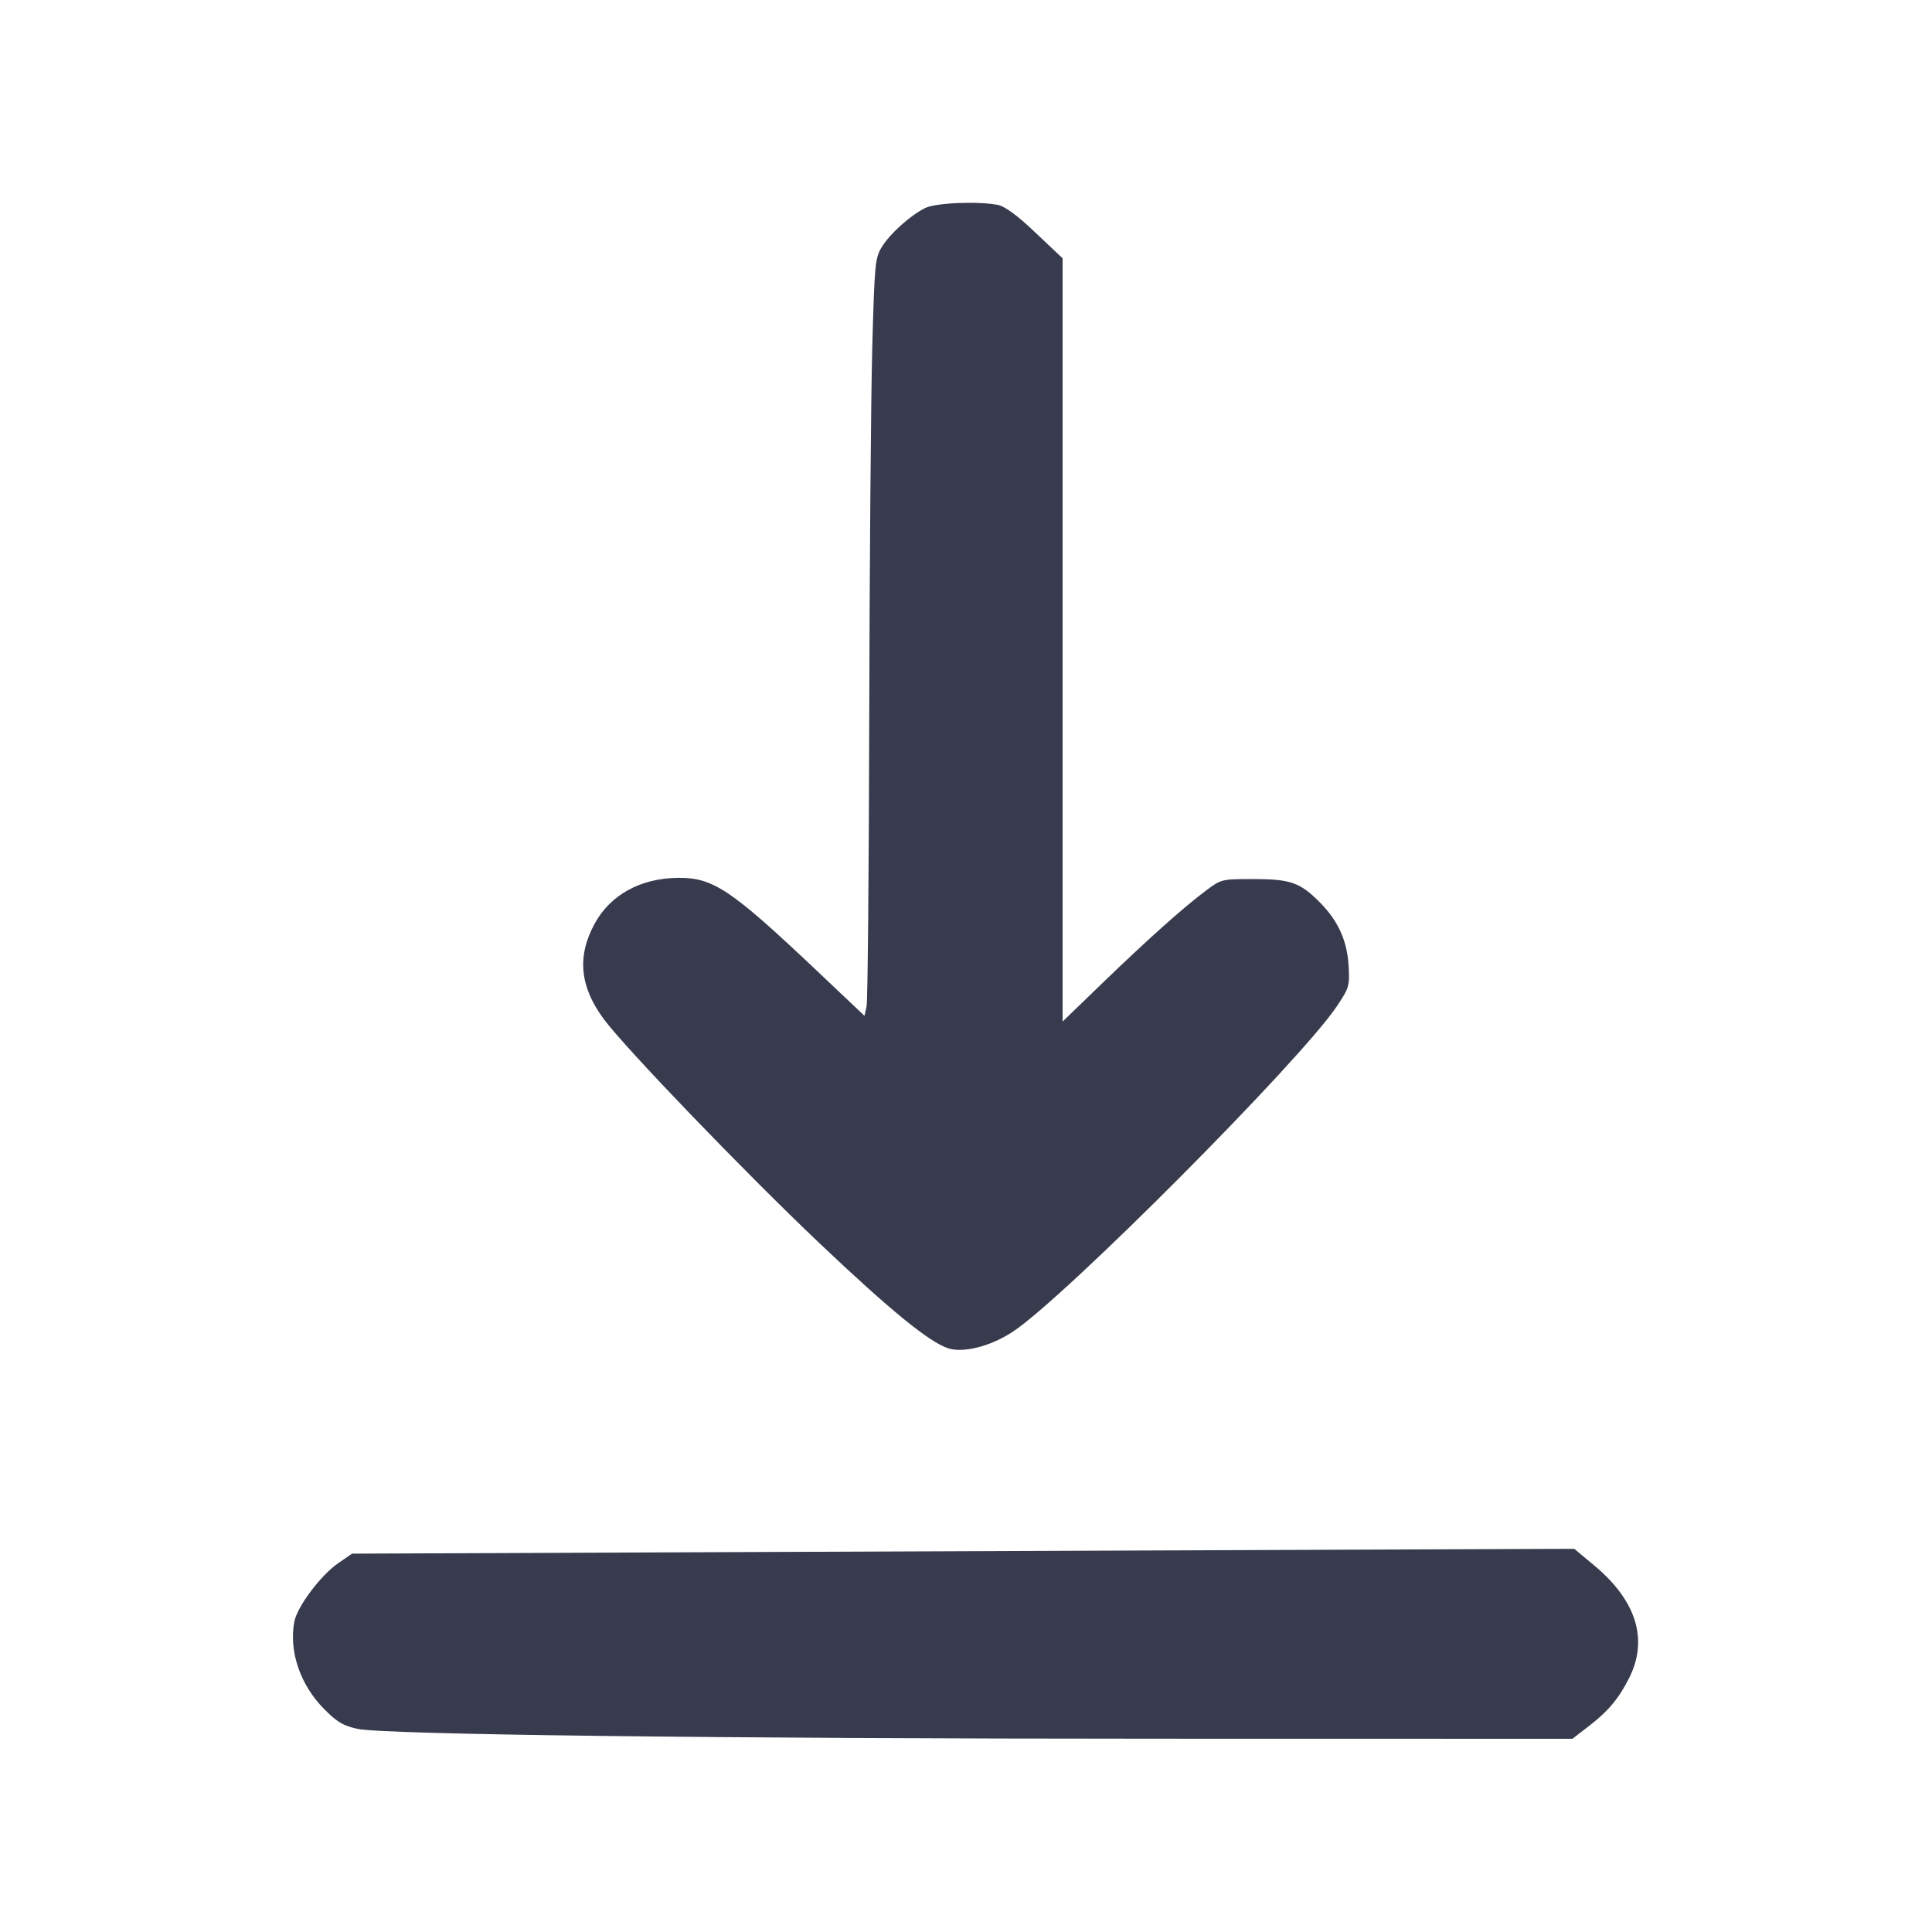<svg width="24" height="24" viewBox="0 0 24 24" fill="none" xmlns="http://www.w3.org/2000/svg"><path d="M11.493 2.584 C 11.309 2.675,11.059 2.899,10.955 3.067 C 10.870 3.206,10.864 3.268,10.835 4.337 C 10.819 4.955,10.802 7.017,10.798 8.920 C 10.794 10.823,10.779 12.434,10.765 12.500 L 10.739 12.619 10.140 12.052 C 9.075 11.045,8.857 10.900,8.420 10.905 C 7.956 10.910,7.582 11.116,7.387 11.474 C 7.165 11.881,7.202 12.259,7.503 12.663 C 7.777 13.030,9.243 14.554,10.177 15.441 C 11.063 16.281,11.550 16.679,11.785 16.751 C 11.974 16.809,12.314 16.721,12.583 16.542 C 13.229 16.116,16.153 13.178,16.607 12.500 C 16.760 12.271,16.767 12.248,16.753 12.000 C 16.735 11.686,16.624 11.440,16.397 11.211 C 16.151 10.962,16.030 10.920,15.570 10.920 C 15.173 10.920,15.171 10.921,14.976 11.067 C 14.696 11.277,14.258 11.668,13.692 12.215 L 13.200 12.690 13.200 7.949 L 13.200 3.209 12.863 2.890 C 12.640 2.678,12.484 2.563,12.398 2.546 C 12.153 2.497,11.626 2.519,11.493 2.584 M9.797 19.278 L 4.373 19.300 4.199 19.420 C 3.983 19.570,3.691 19.959,3.656 20.146 C 3.587 20.516,3.731 20.935,4.031 21.235 C 4.192 21.396,4.268 21.440,4.444 21.477 C 4.792 21.548,8.851 21.598,14.416 21.599 L 19.533 21.600 19.744 21.437 C 19.978 21.256,20.106 21.104,20.235 20.850 C 20.480 20.370,20.330 19.884,19.802 19.445 L 19.556 19.240 17.388 19.248 C 16.196 19.253,12.779 19.266,9.797 19.278 " fill="#373B4D" stroke="none" fill-rule="evenodd"></path></svg>